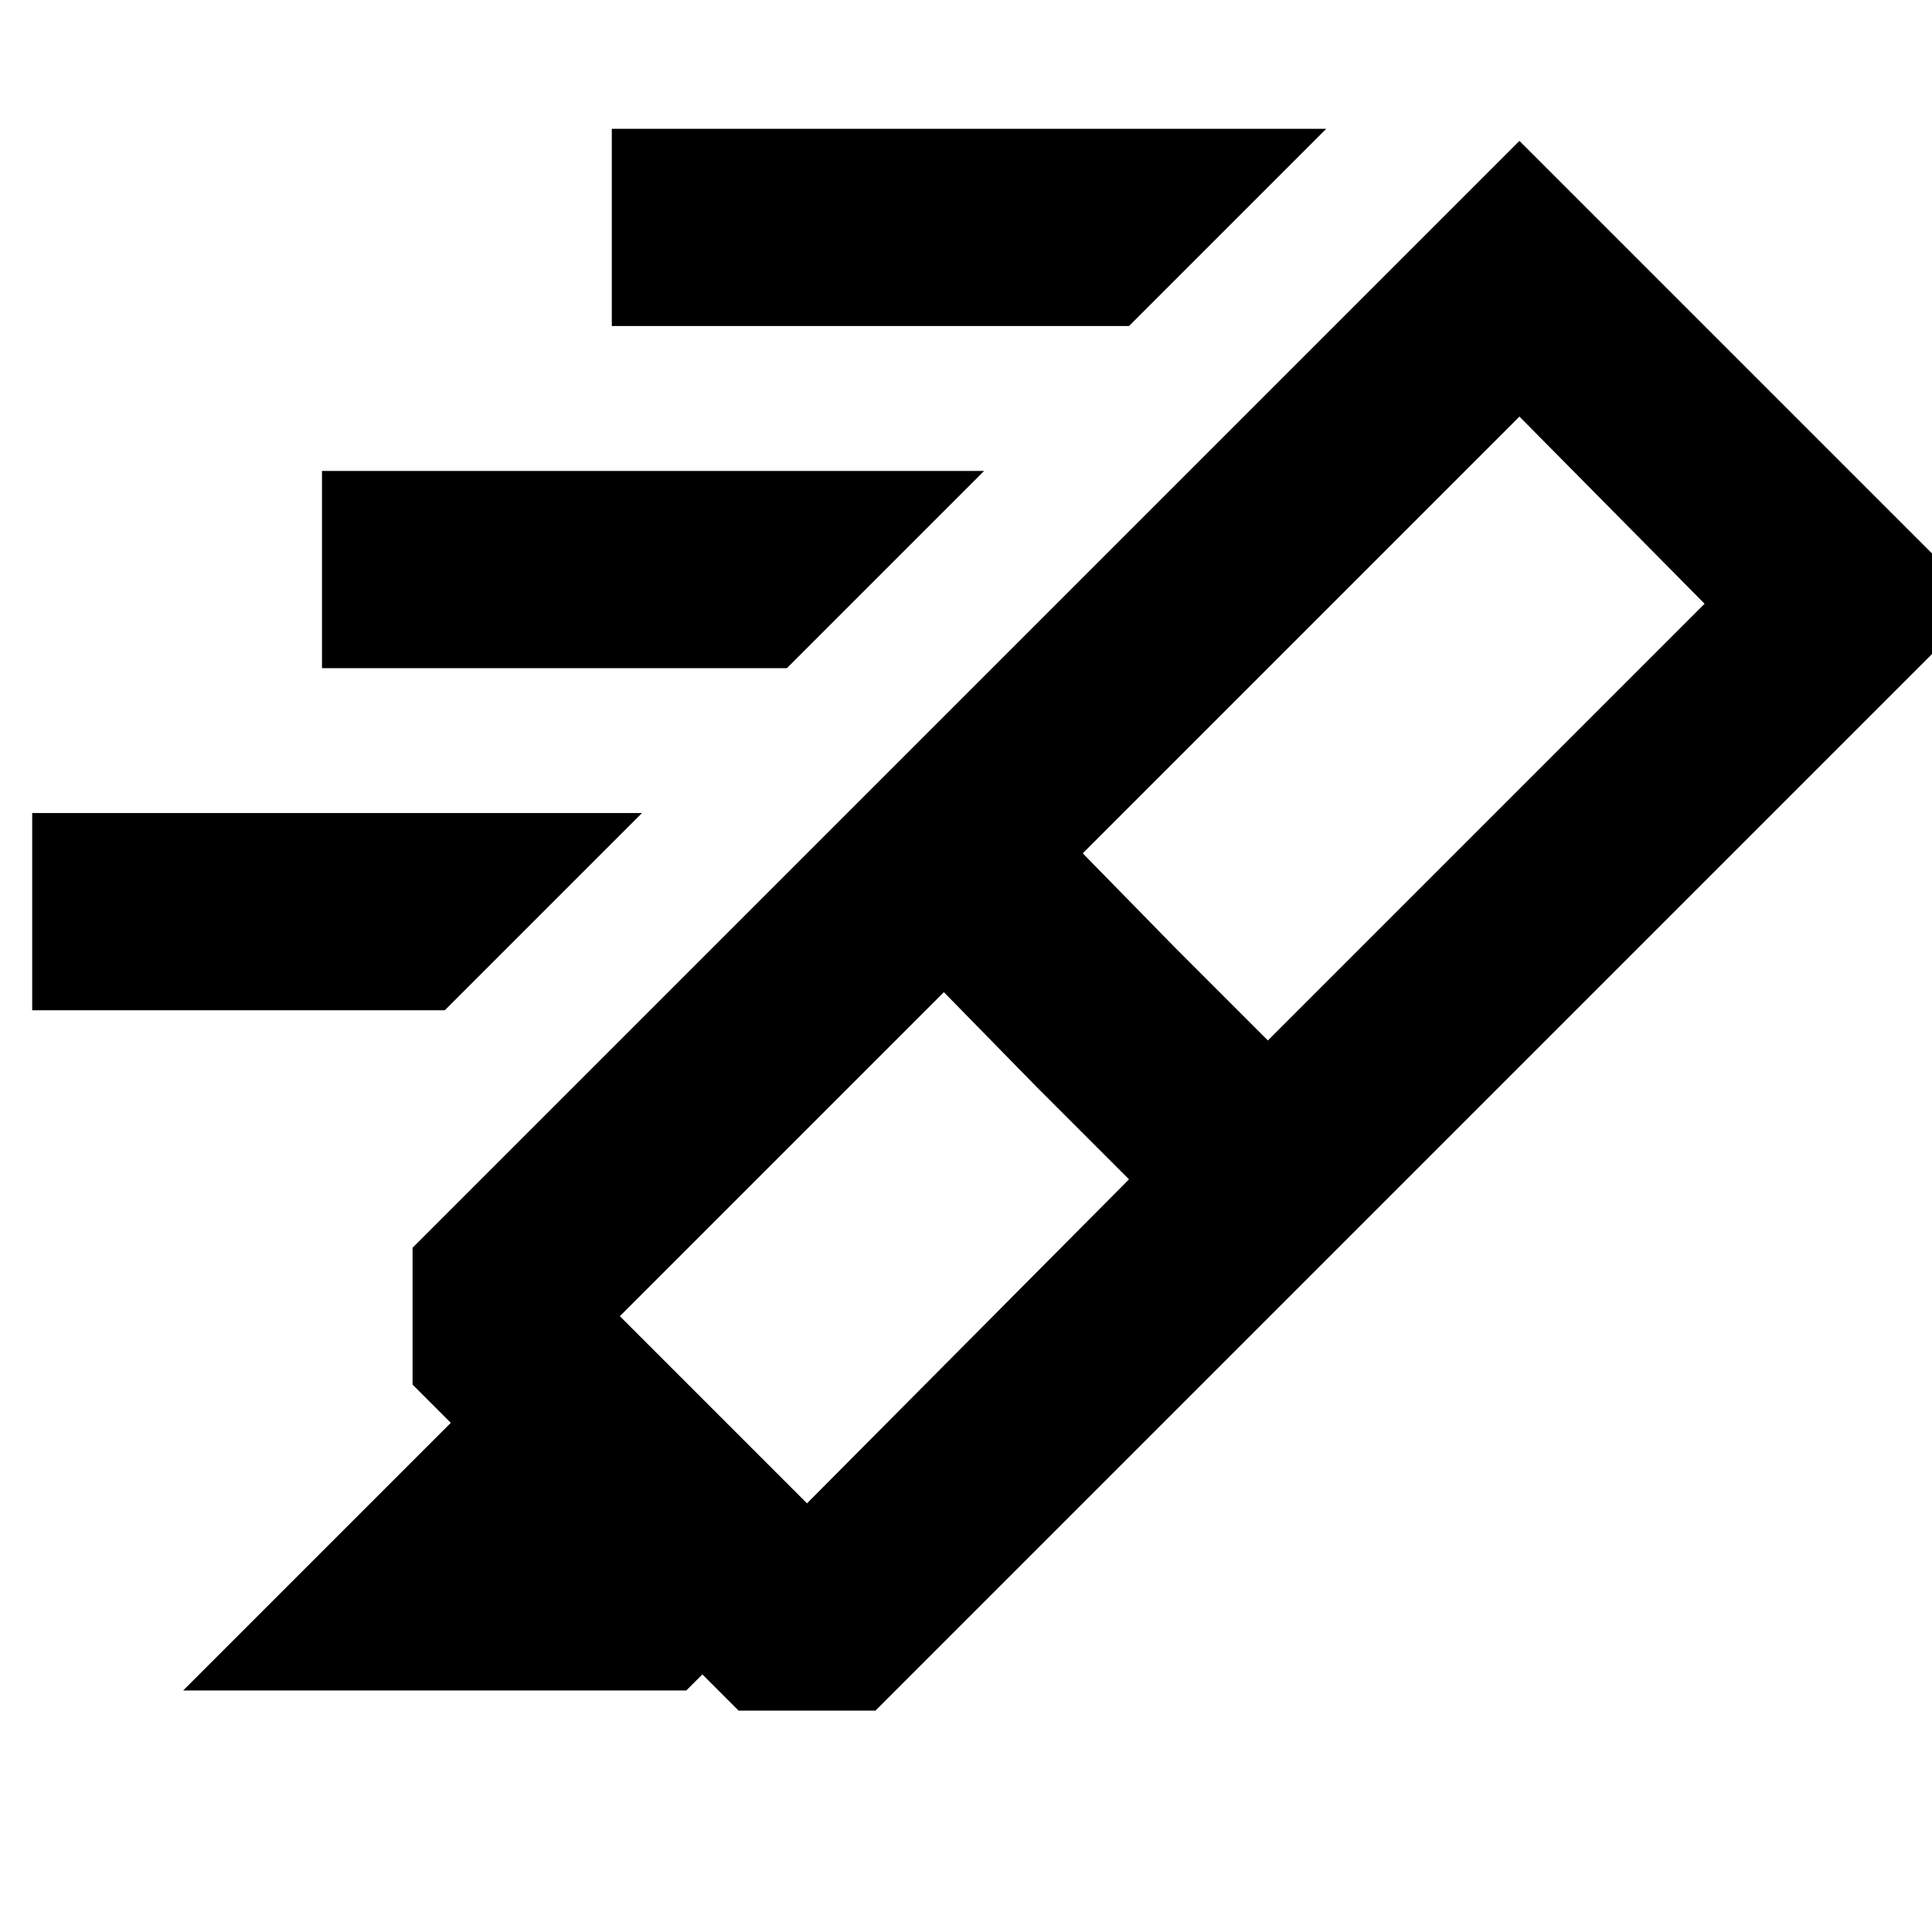 <svg xmlns="http://www.w3.org/2000/svg" height="20" viewBox="0 -960 960 960" width="20"><path d="m561-374-46-46-46-47-161 161 93 93 160-161Zm-23-162 46 47 46 46 217-217-92-93-217 217ZM91-120l133-133-19-19v-68l229-229 230 230-229 229h-68l-18-18-8 8H91Zm343-449 321-321 230 230-321 321-230-230Zm127-229H304v-98h355l-98 98ZM391-628H160v-98h329l-98 98ZM221-458H16v-98h303l-98 98Z"/></svg>